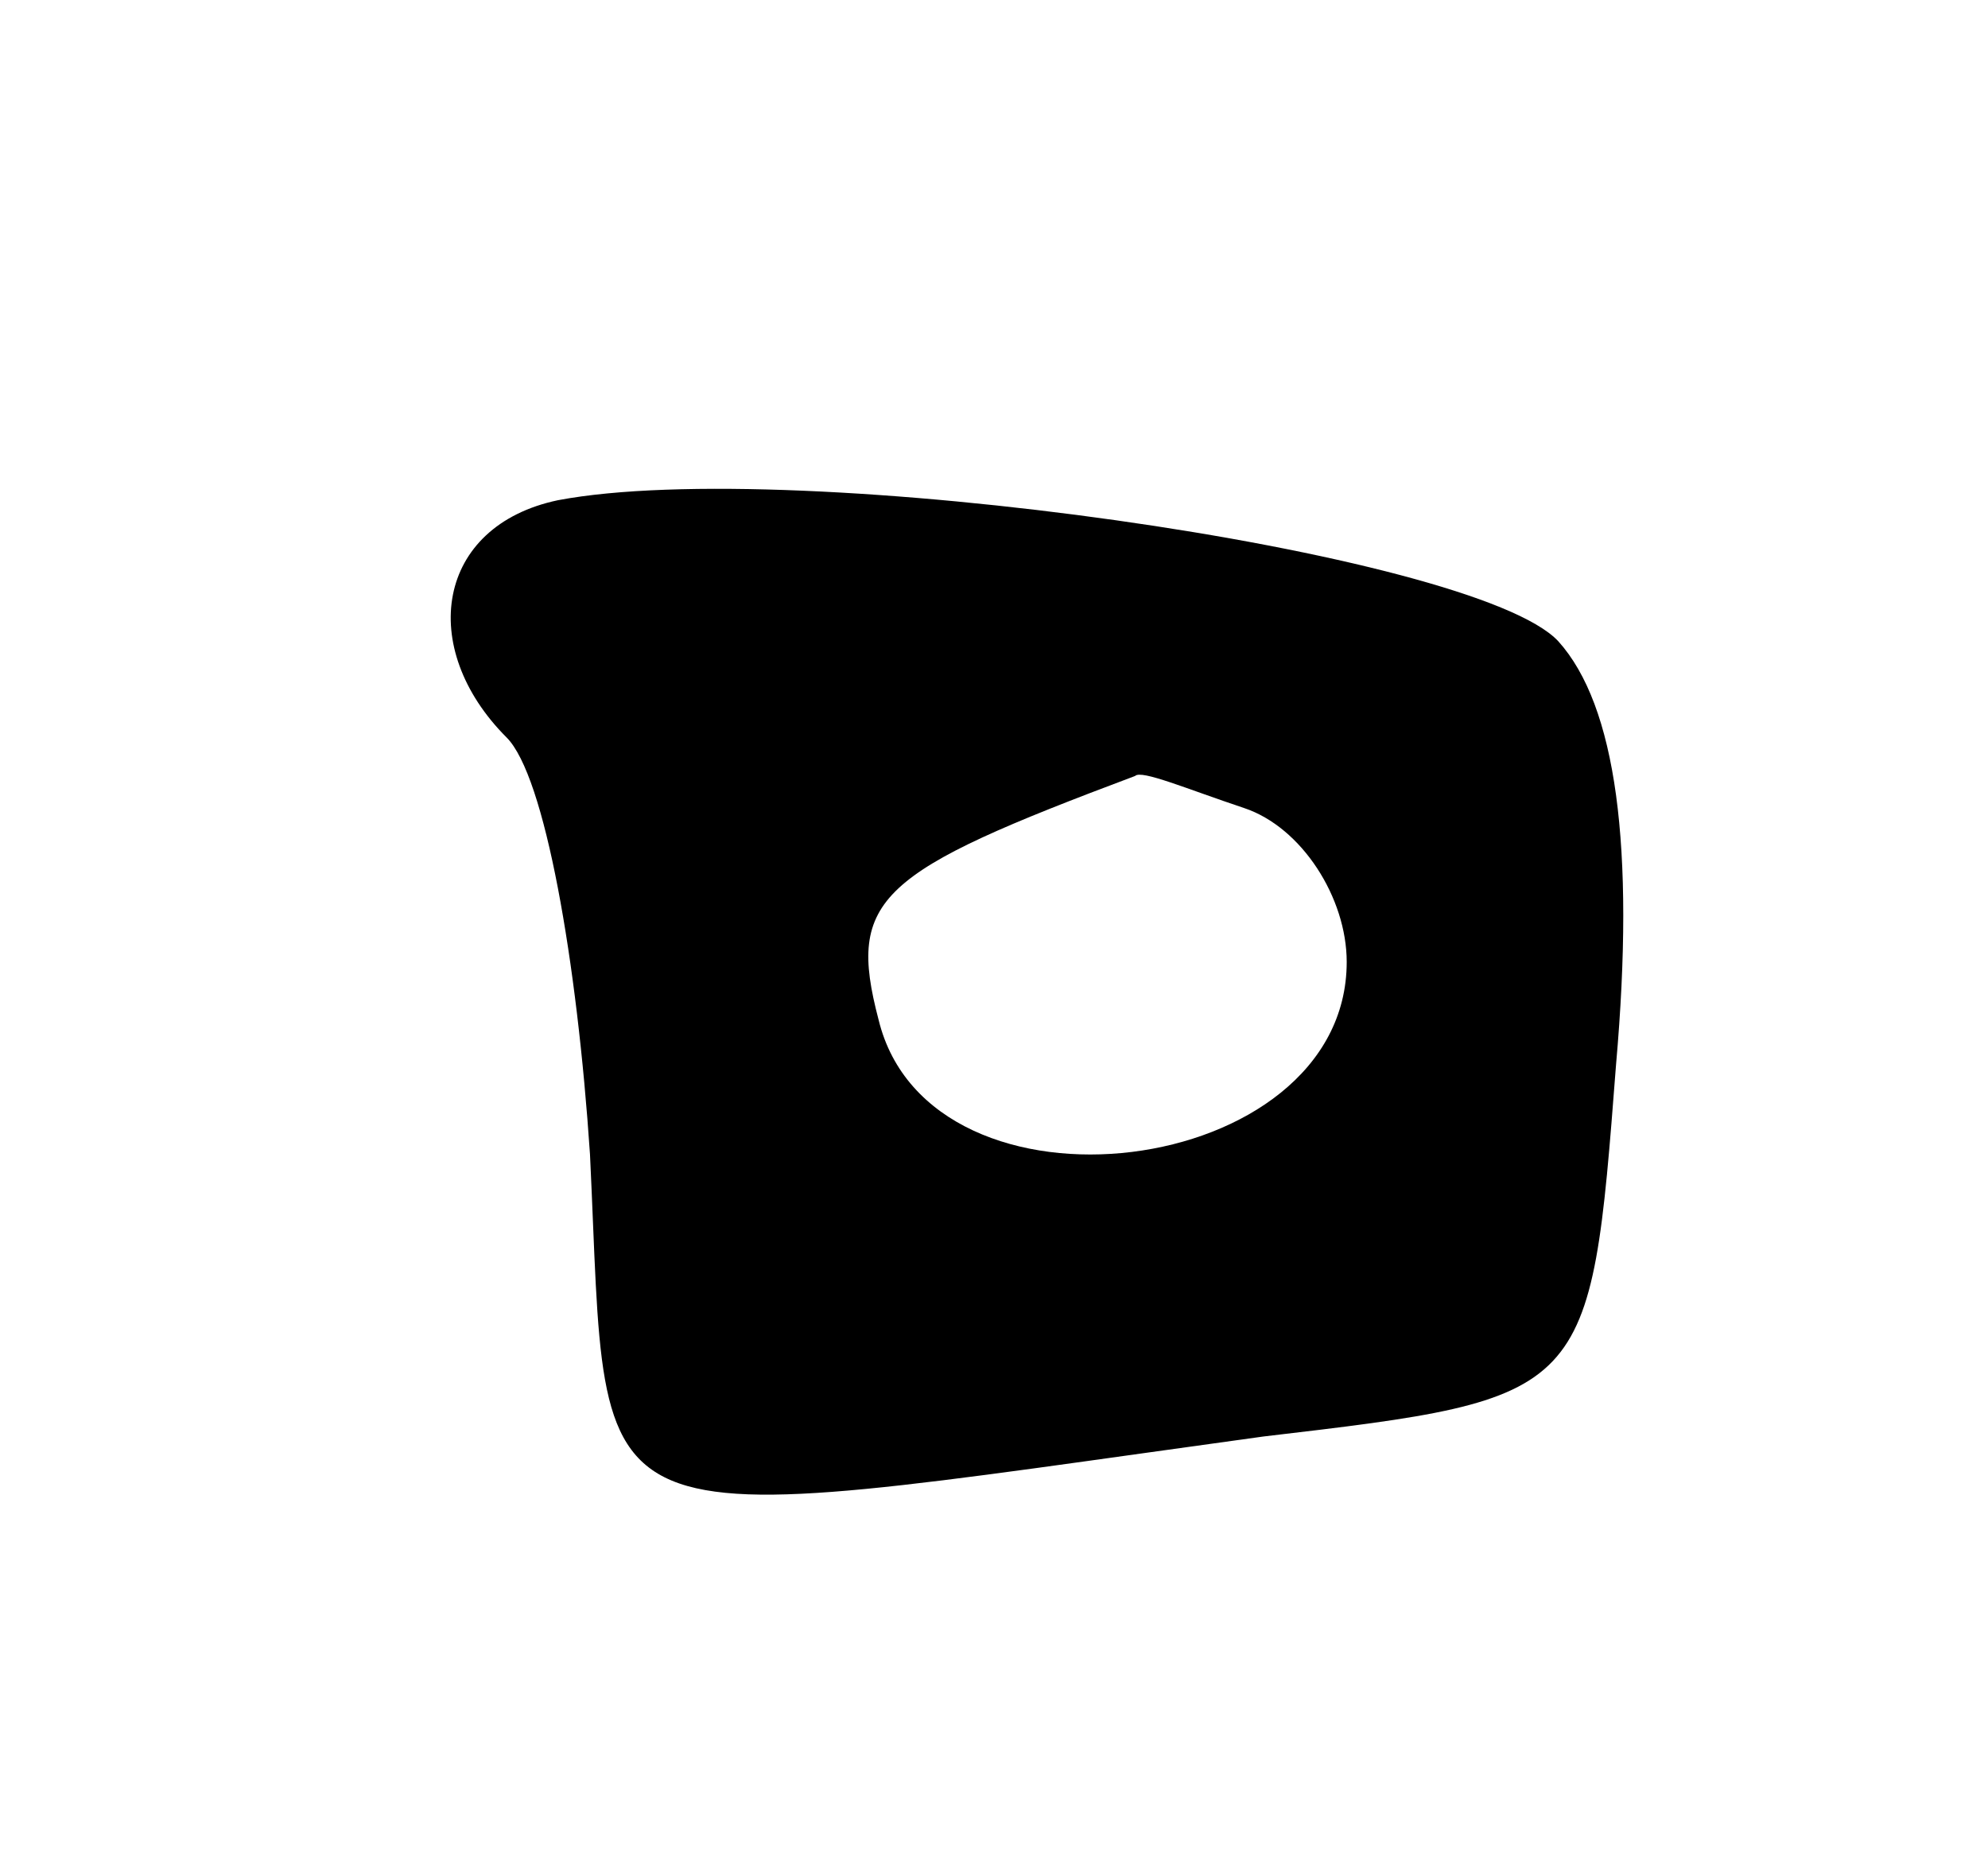 <svg version="1.0" xmlns="http://www.w3.org/2000/svg"
 width="31pt" height="29pt" viewBox="0 0 31 29"
 preserveAspectRatio="xMidYMid meet">
<g transform="translate(0,29) scale(0.1,-0.1)"
fill="#000000" stroke="none">
<path d="M87 212 c-19 -4 -22 -23 -8 -37 6 -6 11 -35 13 -65 3 -62 -4 -59 105
-44 51 6 51 6 55 58 3 34 0 56 -9 66 -13 14 -119 29 -156 22z m107 -48 c9 -3
16 -14 16 -24 0 -34 -65 -42 -73 -9 -5 19 0 23 40 38 1 1 8 -2 17 -5z"/>
</g>
</svg>

